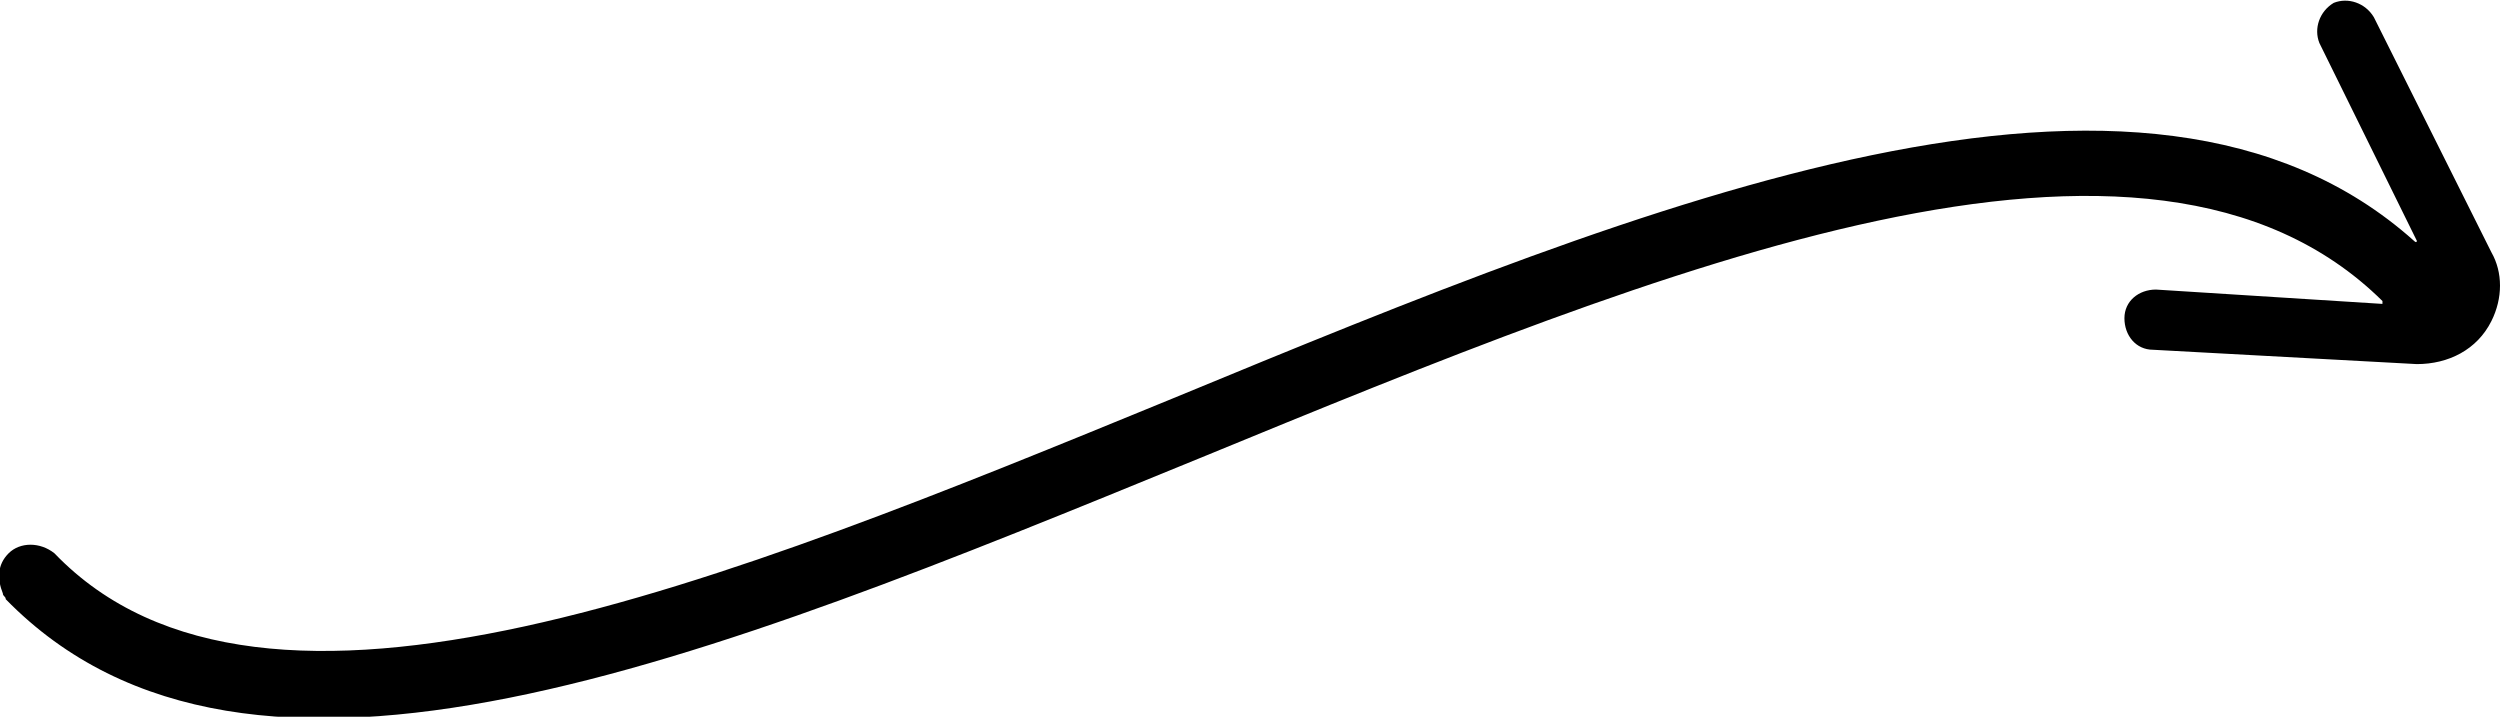 <?xml version="1.0" encoding="utf-8"?>
<!-- Generator: Adobe Illustrator 25.4.1, SVG Export Plug-In . SVG Version: 6.00 Build 0)  -->
<svg version="1.1" id="Layer_1" xmlns="http://www.w3.org/2000/svg" xmlns:xlink="http://www.w3.org/1999/xlink" x="0px" y="0px"
	 viewBox="0 0 87.2 25" style="enable-background:new 0 0 87.2 25;" xml:space="preserve">
<g id="Layer_2_00000079470439328733885650000012585225431961180827_">
	<g id="Layer_1-2">
		<path d="M86.9,8.8l-4.1-8.2c-0.3-0.5-0.9-0.7-1.4-0.5c-0.5,0.3-0.7,0.9-0.5,1.4l3.4,6.9c0,0,0,0.1-0.1,0C74.8,0,57.6,7,40.9,13.9
			c-15.6,6.4-31.7,13-39,5.4c-0.5-0.4-1.2-0.4-1.6,0c-0.4,0.4-0.4,0.9-0.2,1.4c0,0.1,0.1,0.1,0.1,0.2C8.7,29.6,24.7,23,41.8,16
			c16.3-6.7,33.1-13.6,41.3-5.5c0,0,0,0.1,0,0.1l-7.9-0.5c-0.6,0-1.1,0.4-1.1,1c0,0.6,0.4,1.1,1,1.1l9.2,0.5c0,0,0,0,0,0h0
			c1.1,0,2.1-0.5,2.6-1.5C87.3,10.4,87.3,9.5,86.9,8.8L86.9,8.8z"/>
	</g>
</g>
</svg>
